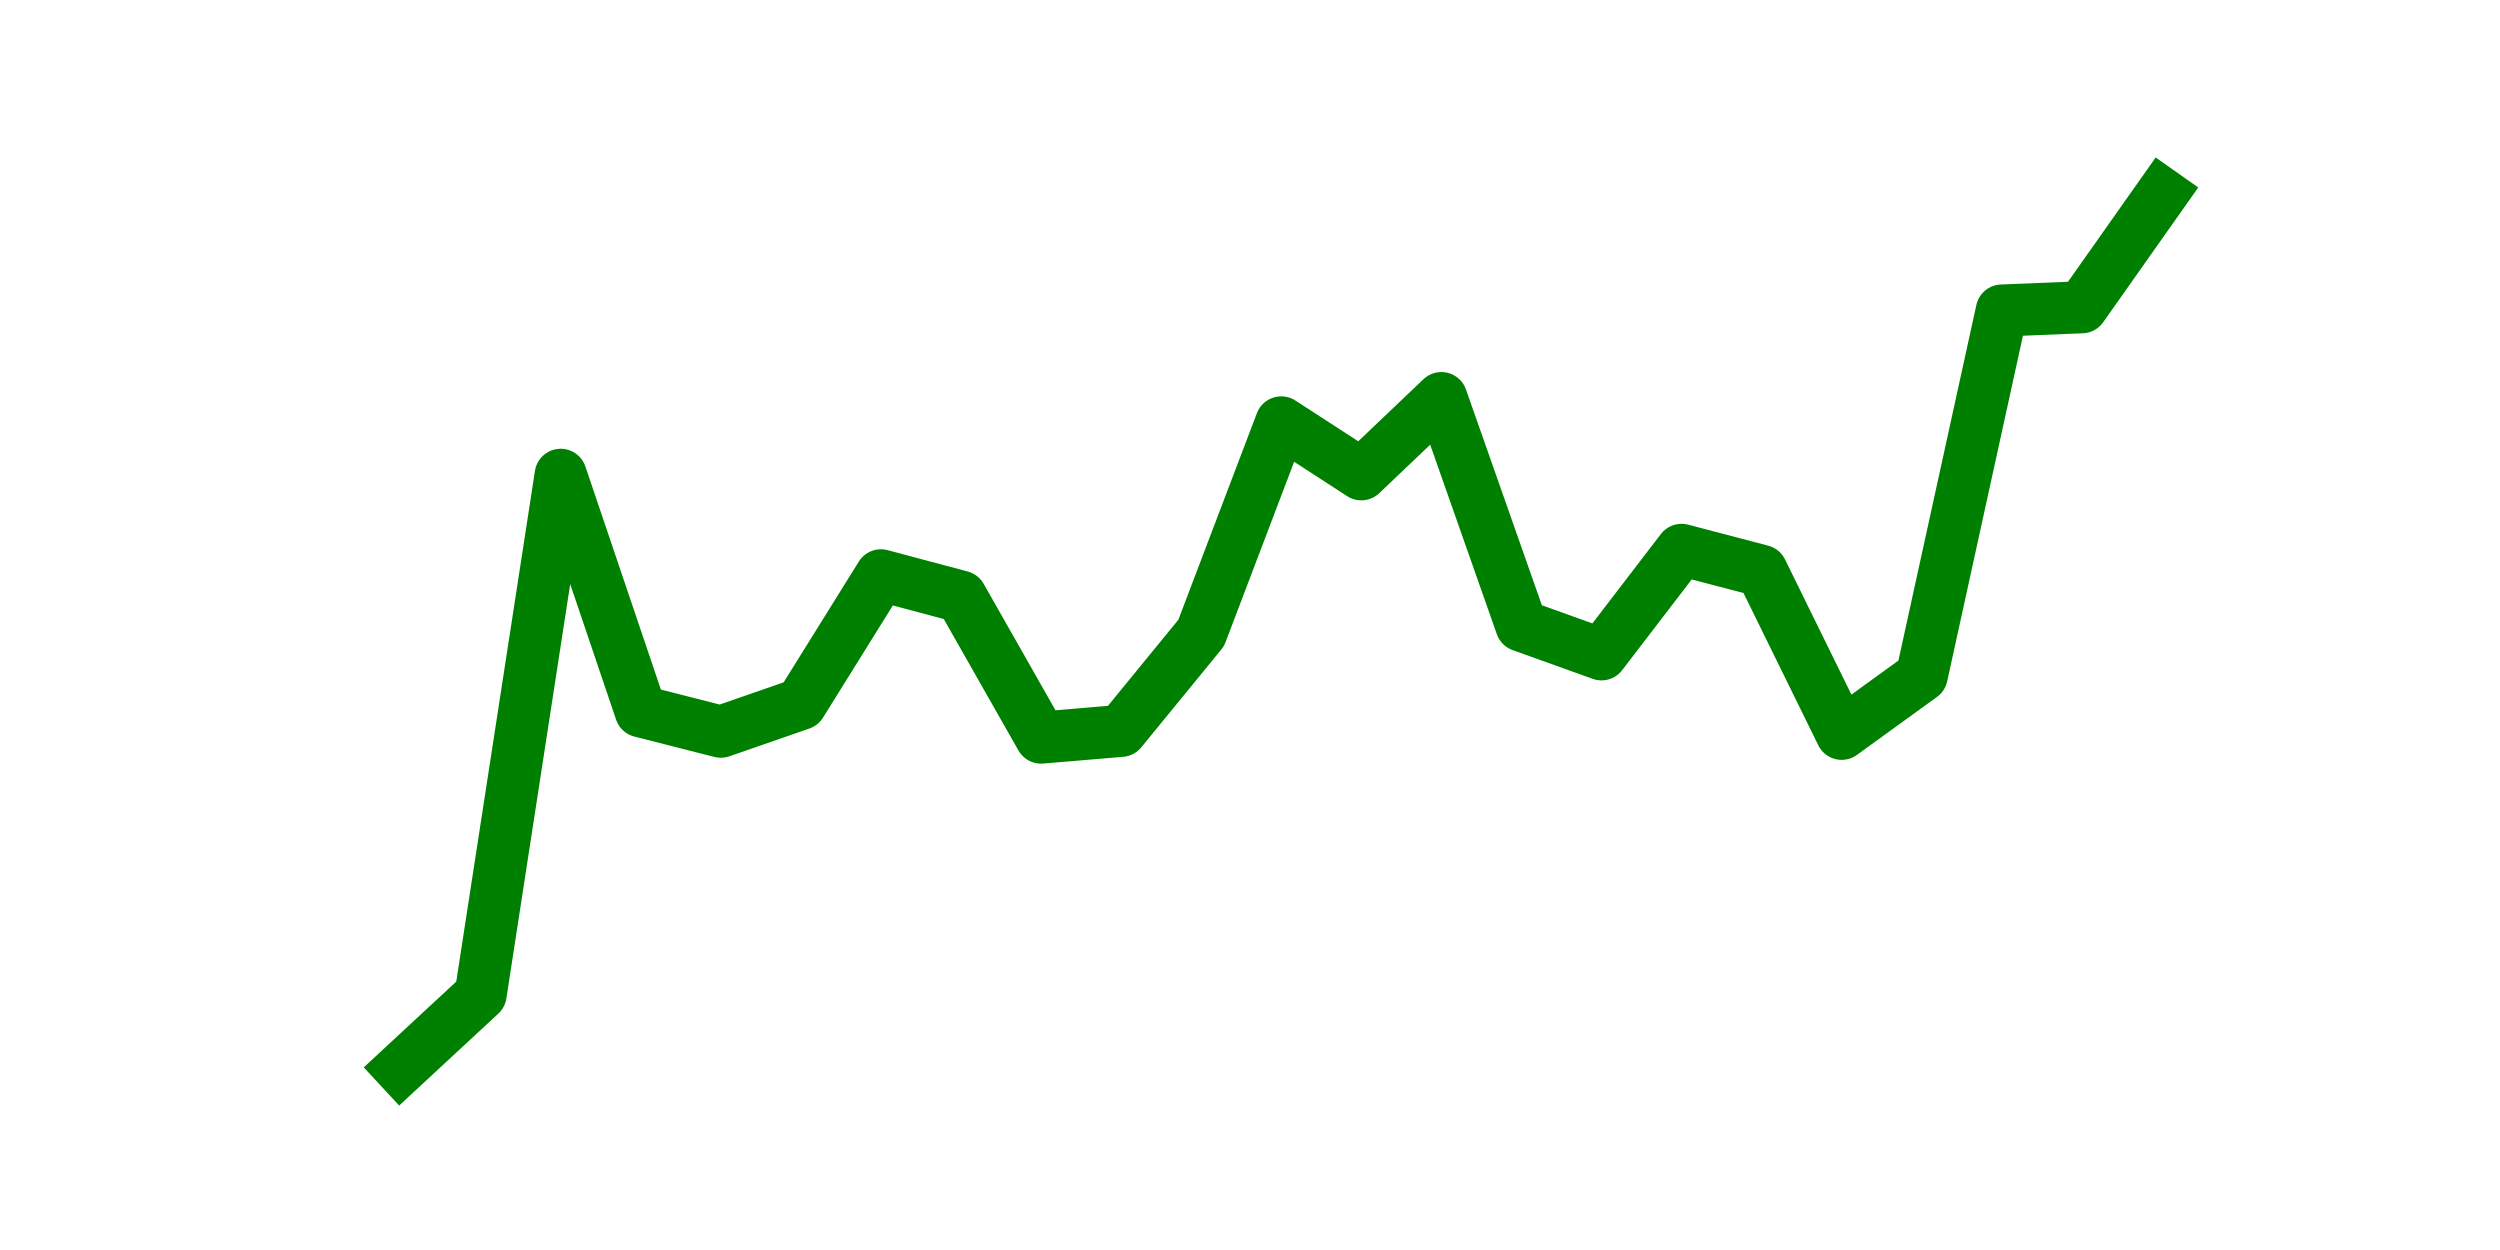 <?xml version="1.0" encoding="utf-8" standalone="no"?>
<!DOCTYPE svg PUBLIC "-//W3C//DTD SVG 1.1//EN"
  "http://www.w3.org/Graphics/SVG/1.1/DTD/svg11.dtd">
<svg height="36pt" version="1.1" viewBox="0 0 72 36" width="72pt" xmlns="http://www.w3.org/2000/svg" xmlns:xlink="http://www.w3.org/1999/xlink">
 <defs>
  <style type="text/css">*{stroke-linecap:butt;stroke-linejoin:round;}</style>
 </defs>
 <g id="figure_1">
  <g id="patch_1">
   <path d="M 0 36 
L 72 36 
L 72 0 
L 0 0 
z
" style="fill:none;"/>
  </g>
  <g id="axes_1">
   <g id="line2d_1">
    <path clip-path="url(#pff2738daff)" d="M 11.536 30.78 
L 13.842 28.642 
L 16.148 13.674 
L 18.454 20.486 
L 20.76 21.073 
L 23.065 20.273 
L 25.371 16.569 
L 27.677 17.184 
L 29.983 21.243 
L 32.288 21.049 
L 34.594 18.23 
L 36.9 12.165 
L 39.206 13.66 
L 41.512 11.465 
L 43.817 18.017 
L 46.123 18.845 
L 48.429 15.836 
L 50.735 16.441 
L 53.04 21.134 
L 55.346 19.464 
L 57.652 8.943 
L 59.958 8.849 
L 62.264 5.58 
" style="fill:none;stroke:#008000;stroke-linecap:square;stroke-width:1.5;"/>
   </g>
  </g>
 </g>
 <defs>
  <clipPath id="pff2738daff">
   <rect height="27.72" width="55.8" x="9" y="4.32"/>
  </clipPath>
 </defs>
</svg>
